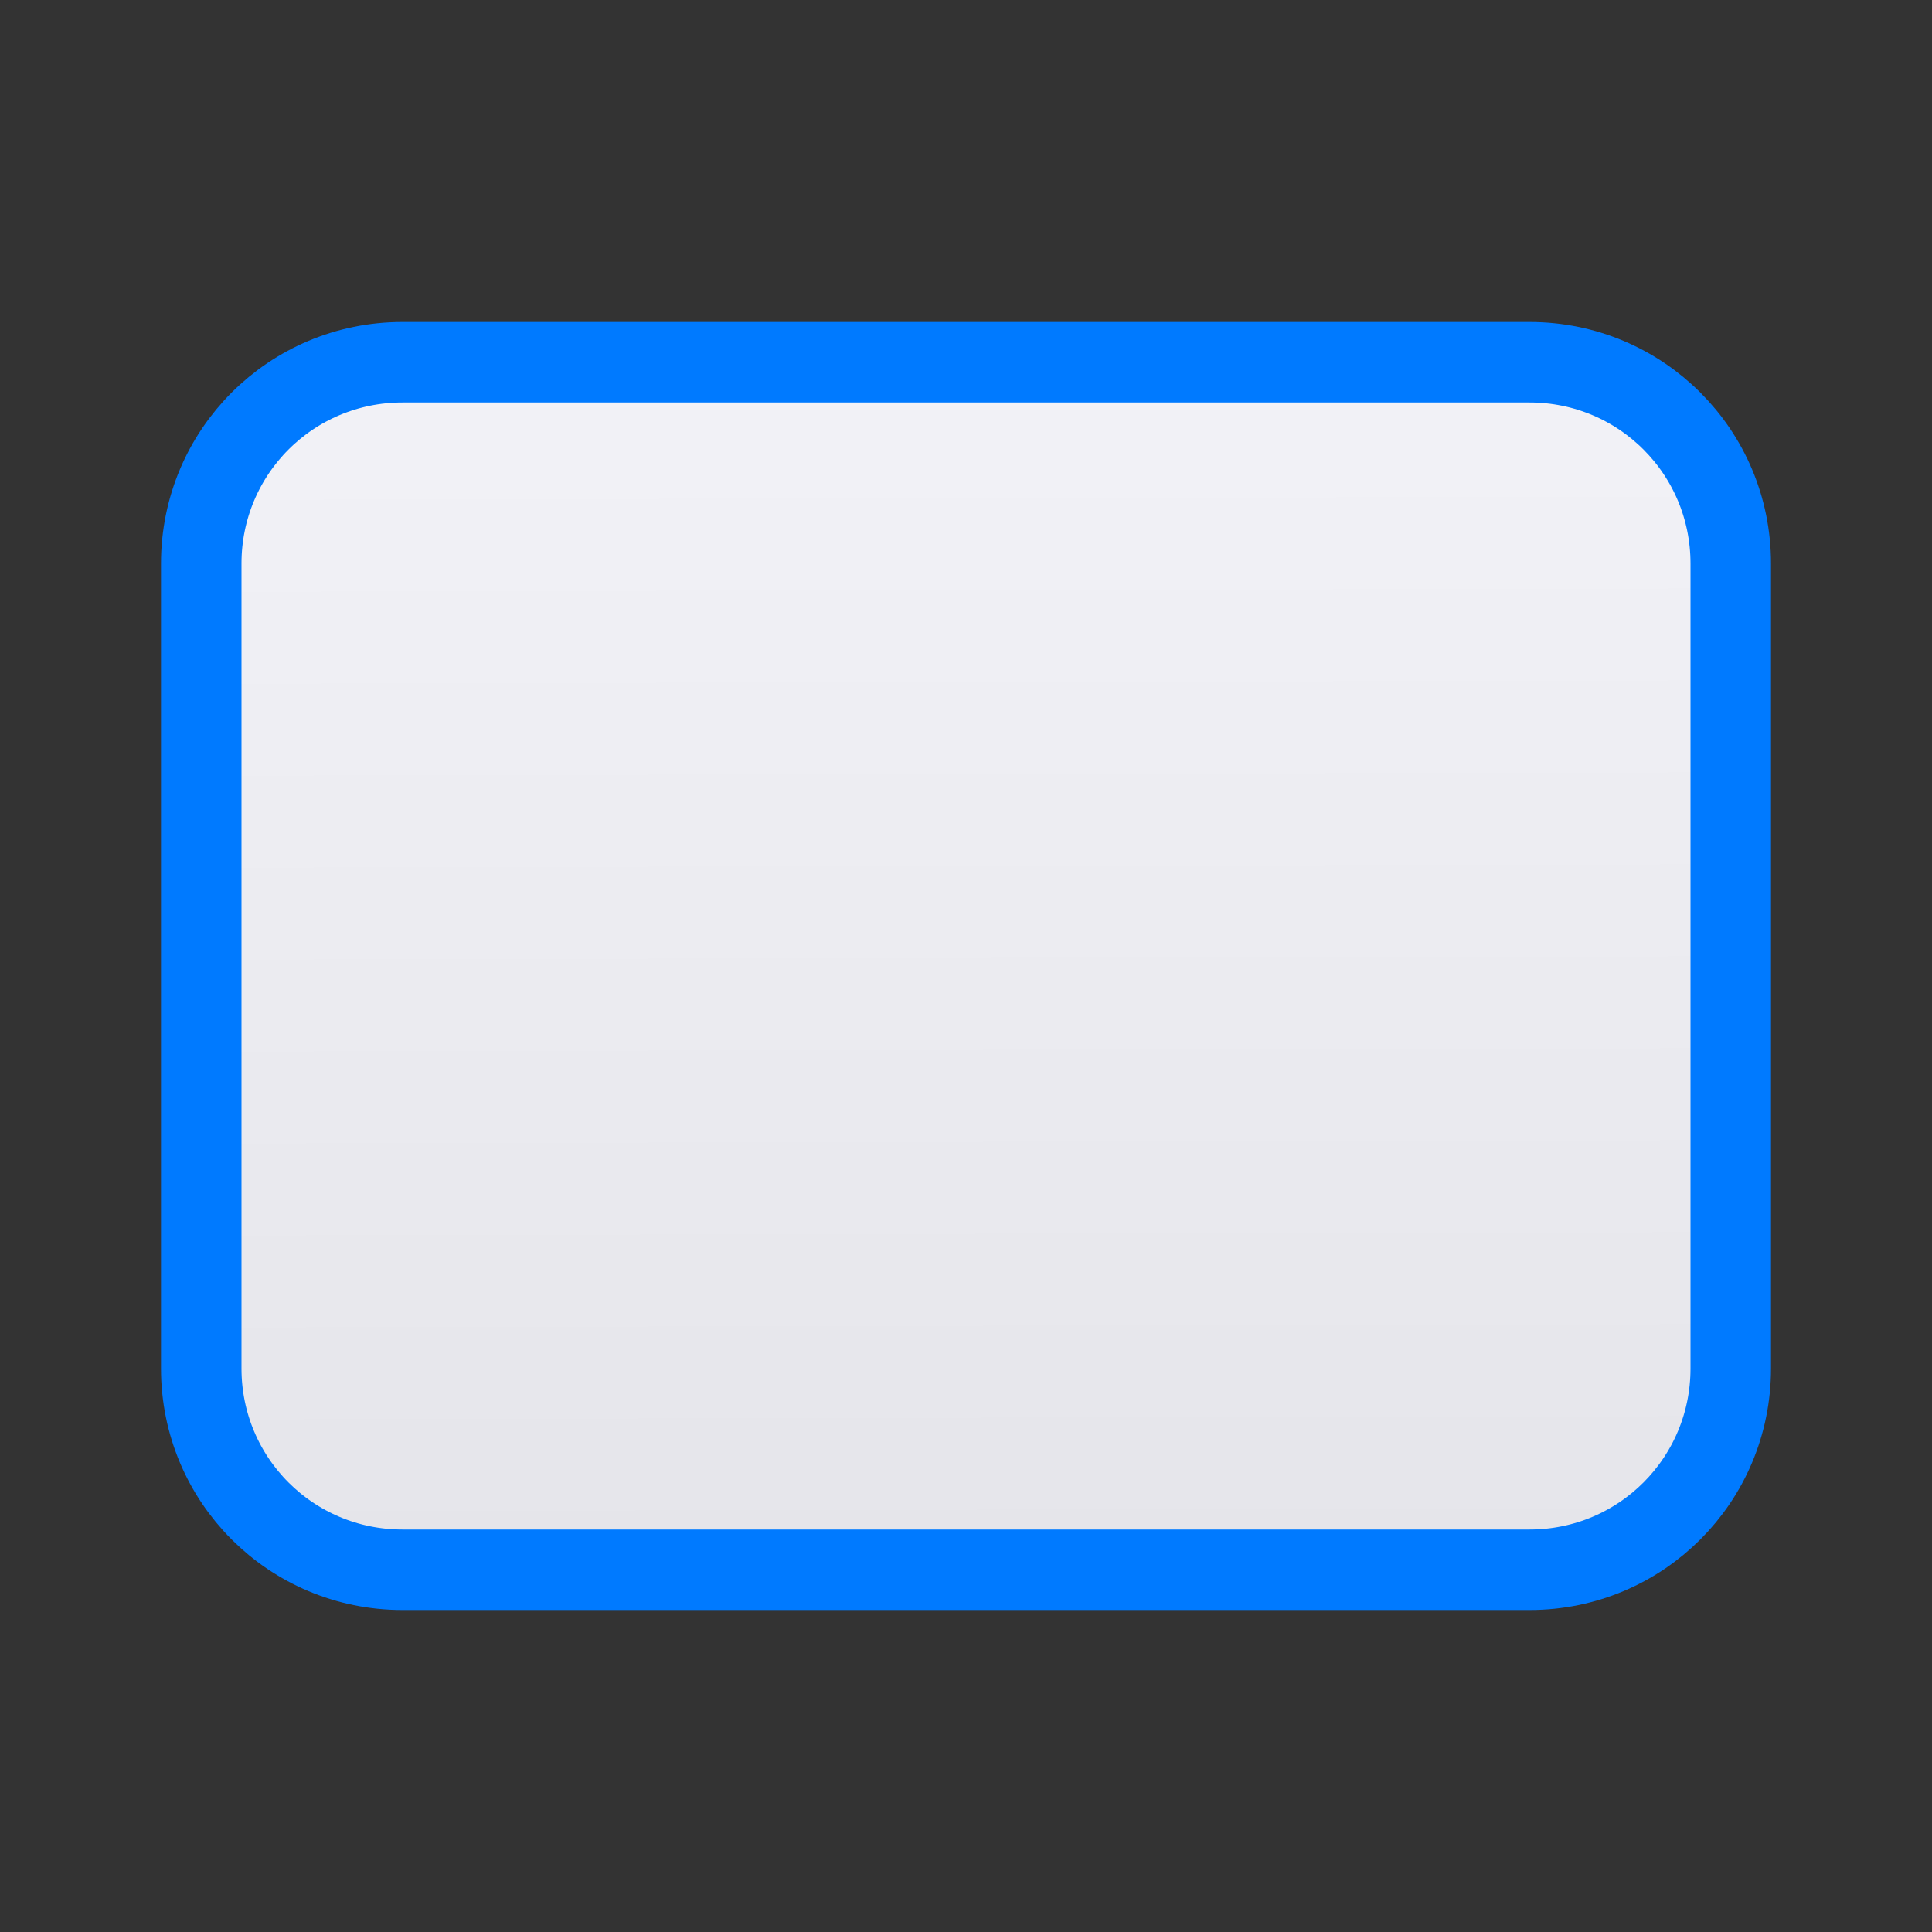<svg viewBox="0 0 24 24" xmlns="http://www.w3.org/2000/svg" xmlns:xlink="http://www.w3.org/1999/xlink"><rect x="0" y="0" width="24" height="24" fill="#333333" stroke="none"/><linearGradient id="a" gradientUnits="userSpaceOnUse" x1="12.576" x2="12.542" y1="19.322" y2="4.475"><stop offset="0" stop-color="#e5e5ea"/><stop offset="1" stop-color="#f2f2f7"/></linearGradient><path d="m5 4.5h14c1.385 0 2.5 1.115 2.5 2.5v10c0 1.385-1.115 2.5-2.5 2.5h-14c-1.385 0-2.5-1.115-2.5-2.5v-10c0-1.385 1.115-2.5 2.5-2.5z" fill="url(#a)" stroke="#007aff" stroke-linecap="round" stroke-linejoin="round"/></svg>